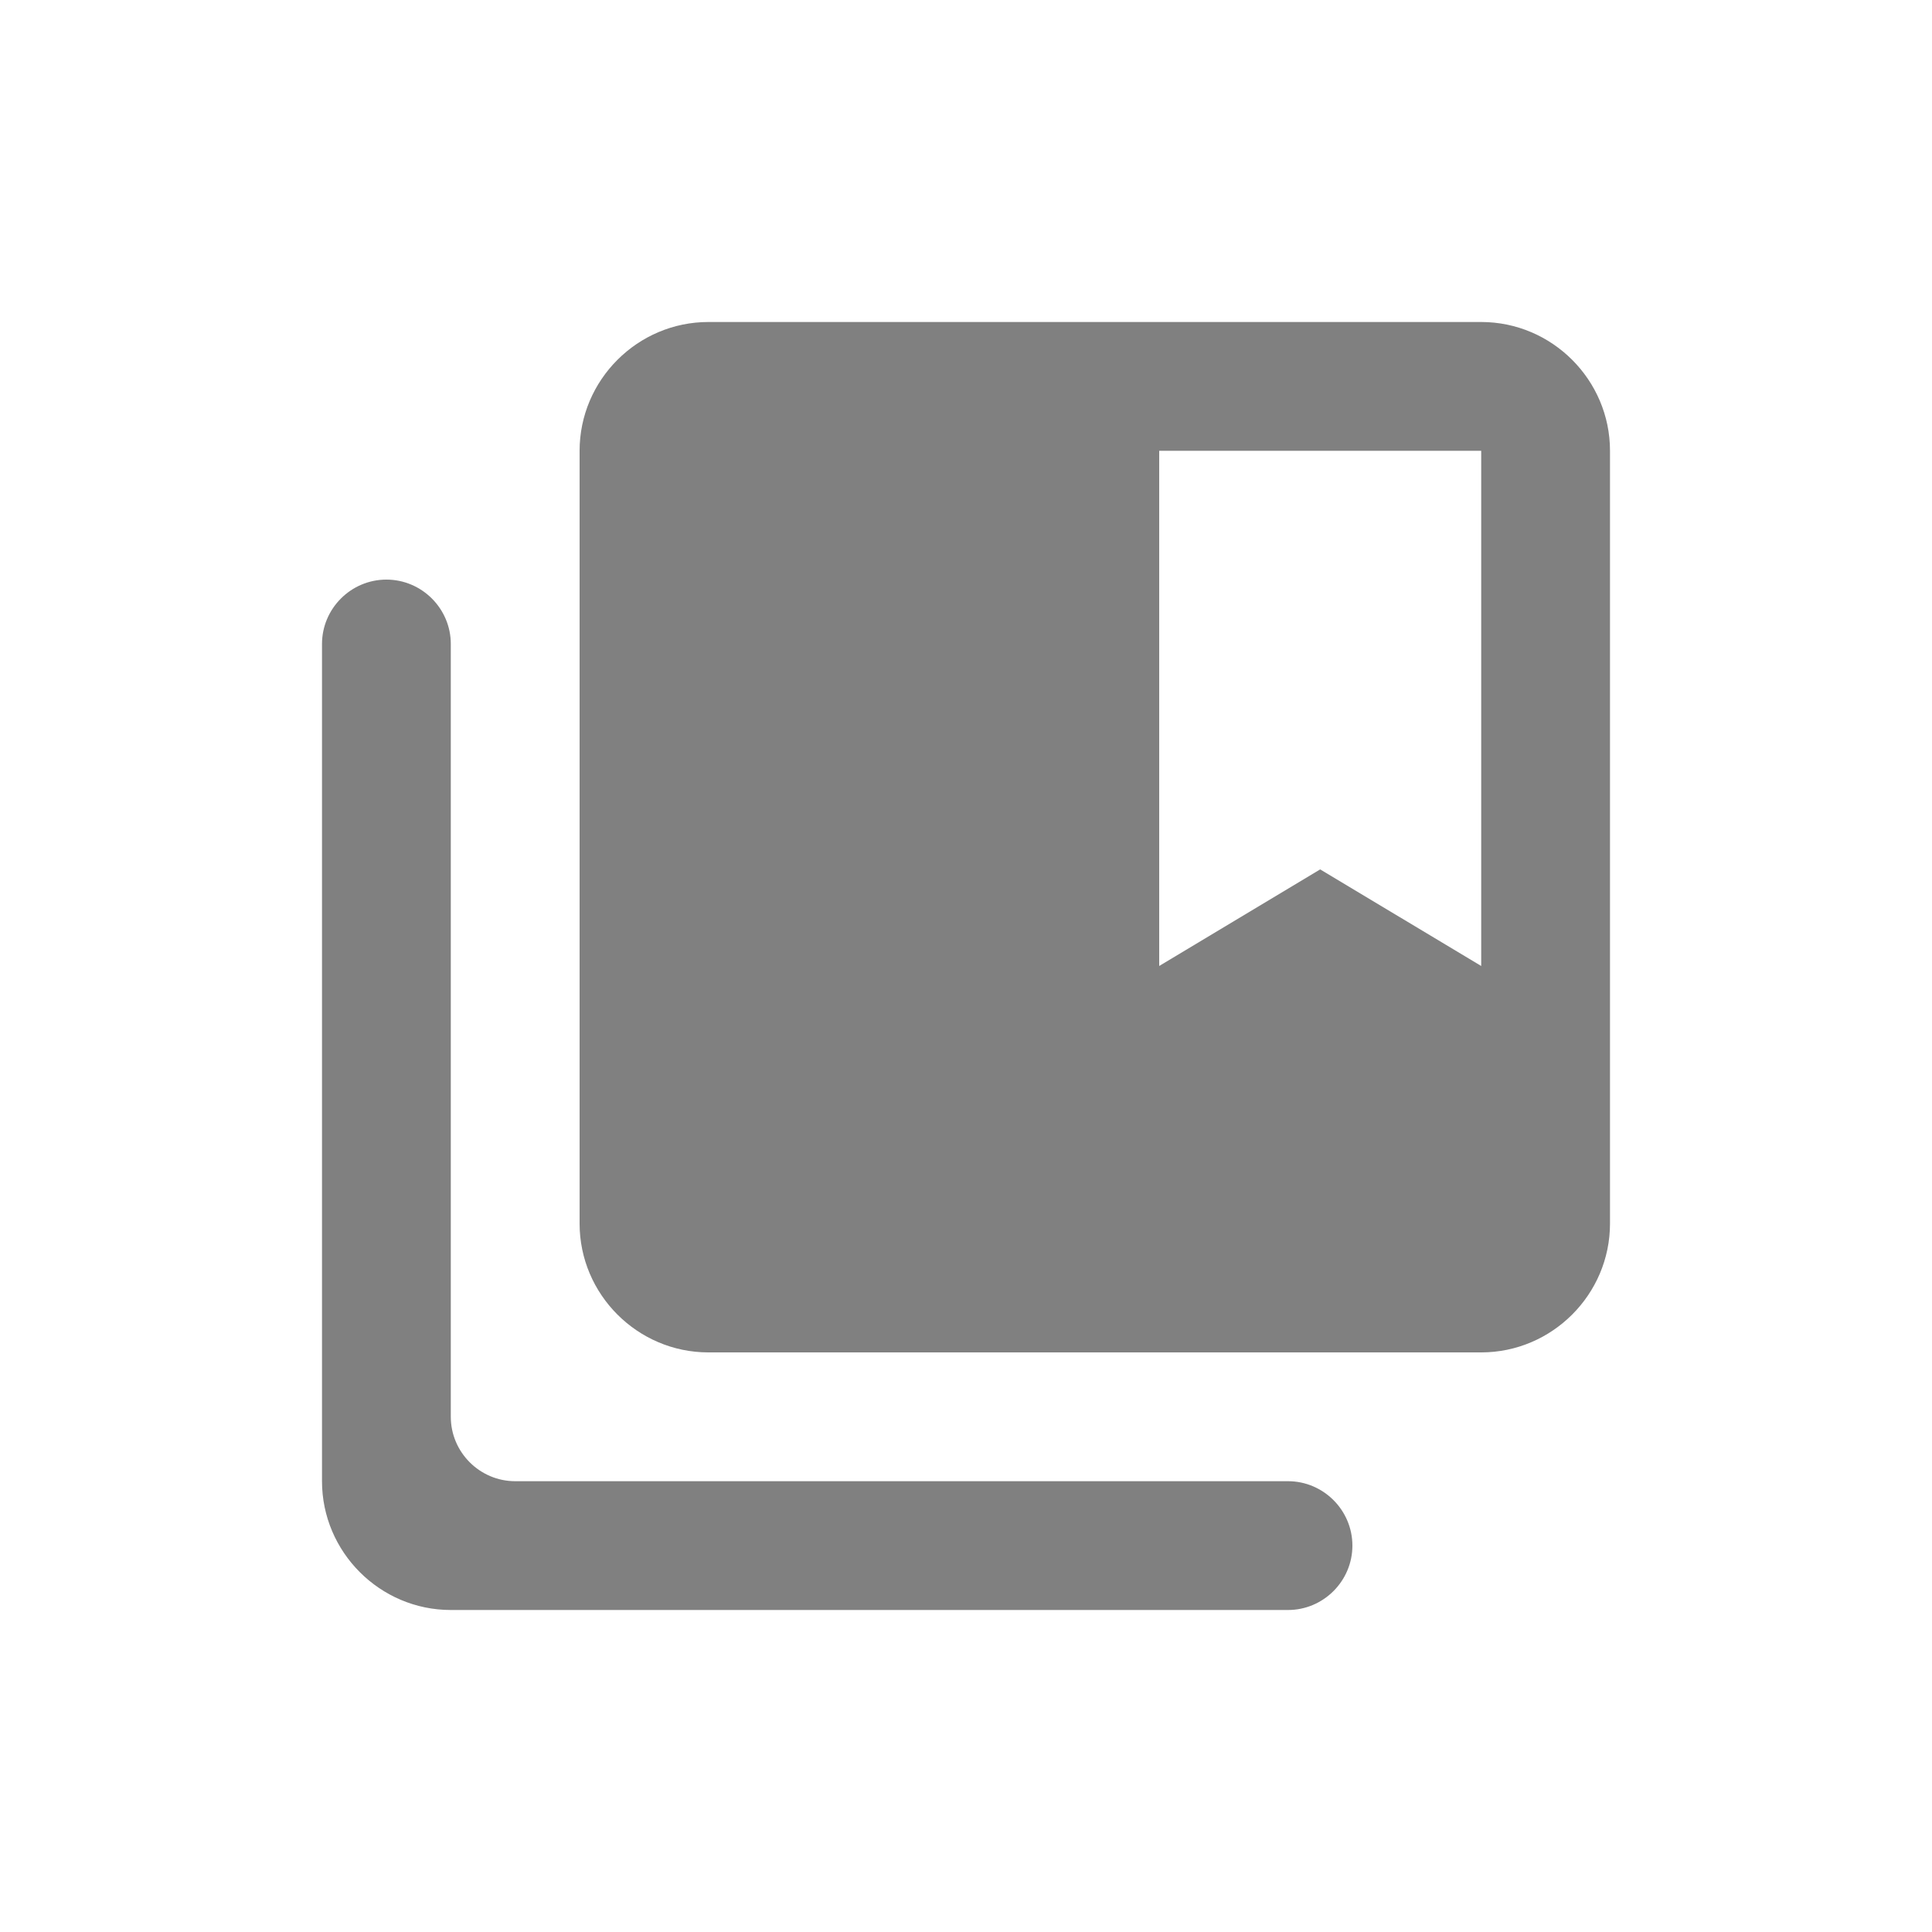 <svg width="24" height="24" viewBox="0 0 24 24" fill="none" xmlns="http://www.w3.org/2000/svg">
<path fill-rule="evenodd" clip-rule="evenodd" d="M16 18.4H6.4C5.96 18.4 5.6 18.04 5.6 17.6V8C5.6 7.56 5.24 7.2 4.8 7.2C4.36 7.2 4 7.56 4 8V18.4C4 19.28 4.72 20 5.6 20H16C16.44 20 16.8 19.64 16.8 19.2C16.8 18.76 16.44 18.4 16 18.4ZM18.4 4H8.8C7.92 4 7.2 4.72 7.2 5.6V15.2C7.2 16.08 7.92 16.8 8.8 16.8H18.4C19.28 16.8 20 16.08 20 15.2V5.6C20 4.72 19.28 4 18.4 4ZM18.4 12L16.4 10.8L14.4 12V5.6H18.4V12Z" fill="#808080"/>
</svg>
